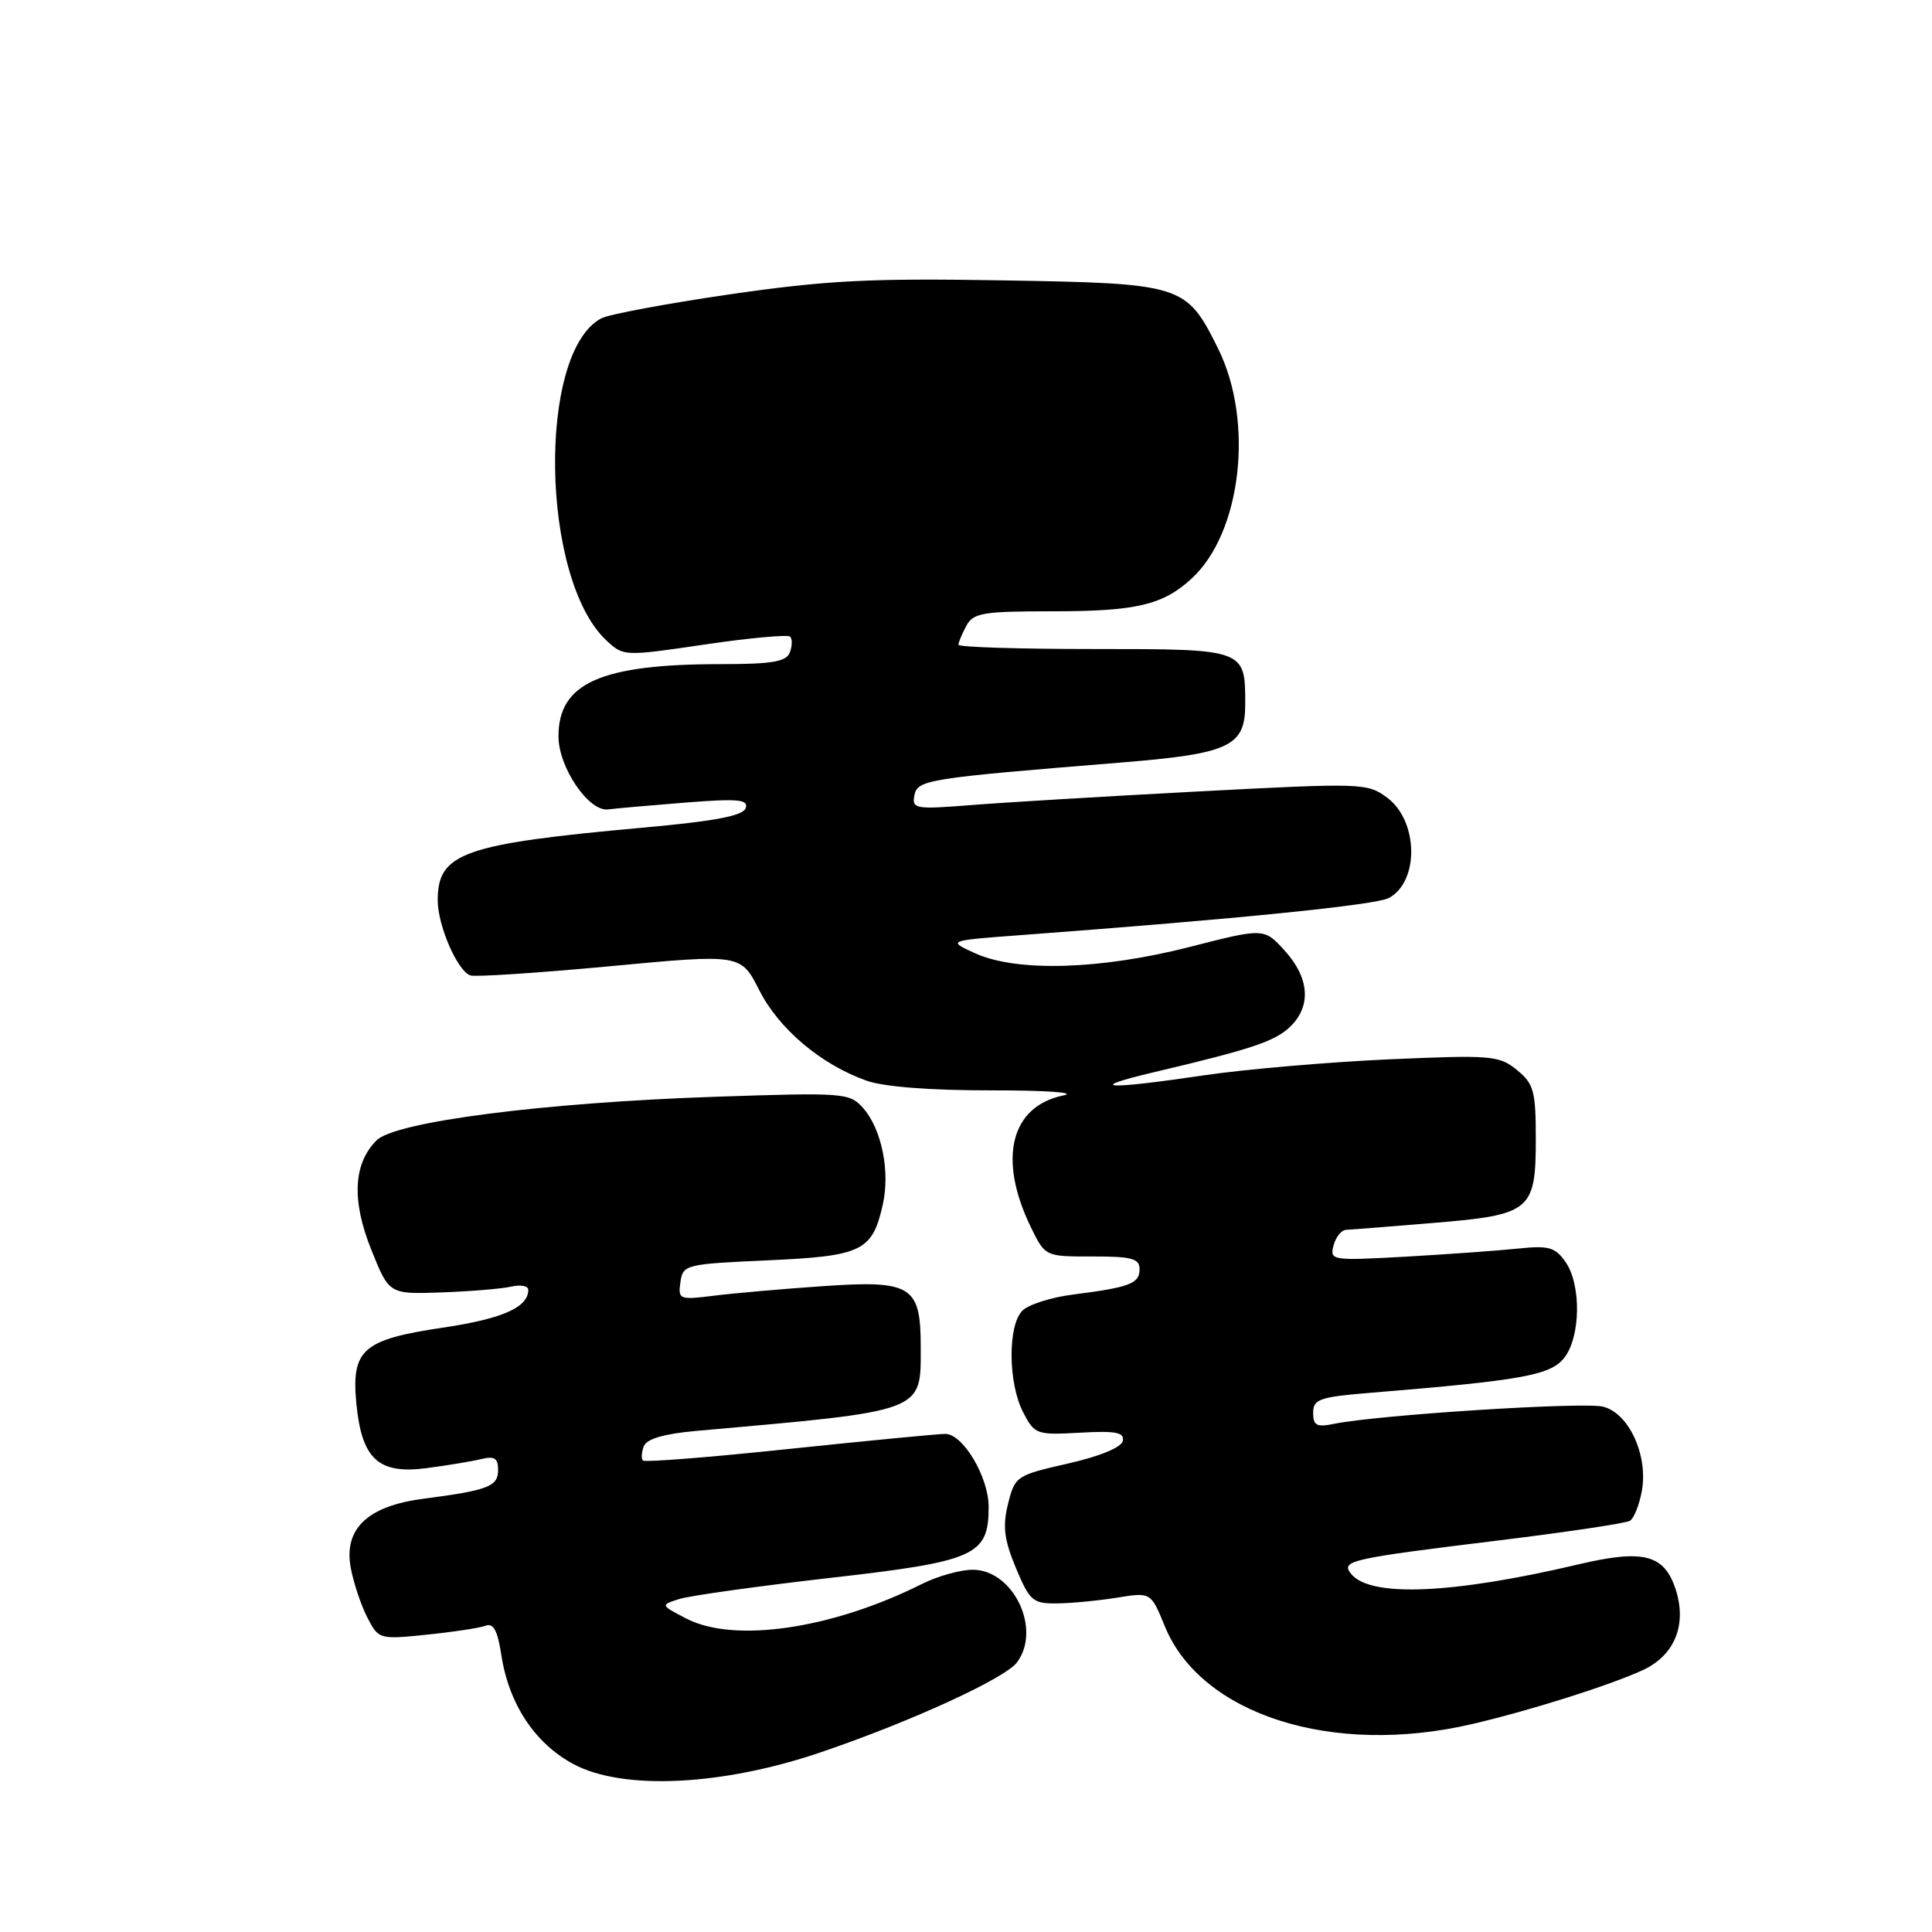 <?xml version="1.0" encoding="UTF-8" standalone="no"?>
<!DOCTYPE svg PUBLIC "-//W3C//DTD SVG 1.1//EN" "http://www.w3.org/Graphics/SVG/1.1/DTD/svg11.dtd" >
<svg xmlns="http://www.w3.org/2000/svg" xmlns:xlink="http://www.w3.org/1999/xlink" version="1.1" viewBox="0 0 256 256">
 <g >
 <path fill="currentColor"
d=" M 108.84 232.16 C 120.75 228.10 133.14 222.42 134.75 220.28 C 138.05 215.89 134.28 208.00 128.89 208.00 C 127.26 208.00 124.25 208.84 122.21 209.86 C 110.31 215.84 97.28 217.76 90.95 214.47 C 87.50 212.68 87.50 212.68 90.00 211.88 C 91.38 211.44 100.38 210.18 110.00 209.08 C 129.33 206.88 131.00 206.12 131.00 199.64 C 130.99 195.70 127.60 190.00 125.26 190.00 C 124.29 190.00 114.98 190.90 104.57 191.99 C 94.16 193.09 85.45 193.78 85.20 193.53 C 84.95 193.29 85.00 192.43 85.31 191.63 C 85.68 190.66 87.98 189.99 92.19 189.61 C 122.80 186.89 122.00 187.19 122.00 178.42 C 122.00 170.37 120.77 169.61 109.06 170.42 C 103.80 170.78 97.32 171.35 94.66 171.68 C 90.00 172.26 89.84 172.20 90.16 169.89 C 90.49 167.57 90.82 167.49 101.72 167.00 C 114.23 166.44 115.58 165.79 116.97 159.64 C 117.97 155.20 116.82 149.57 114.34 146.79 C 112.57 144.81 111.81 144.75 94.70 145.33 C 72.04 146.10 52.37 148.63 49.90 151.10 C 46.81 154.19 46.57 159.06 49.20 165.60 C 51.56 171.50 51.56 171.50 58.53 171.25 C 62.36 171.11 66.51 170.77 67.75 170.48 C 68.99 170.20 70.00 170.39 70.00 170.91 C 70.00 173.23 66.60 174.74 58.68 175.92 C 48.05 177.50 46.54 178.83 47.22 185.98 C 47.93 193.33 50.14 195.37 56.49 194.54 C 59.25 194.18 62.51 193.64 63.75 193.34 C 65.52 192.90 66.00 193.21 66.00 194.78 C 66.00 196.97 64.70 197.47 56.05 198.60 C 48.68 199.56 45.51 202.60 46.48 207.77 C 46.86 209.78 47.85 212.74 48.68 214.34 C 50.17 217.22 50.26 217.25 56.58 216.60 C 60.10 216.24 63.60 215.71 64.36 215.41 C 65.37 215.03 65.94 216.08 66.41 219.19 C 67.40 225.77 70.85 231.00 76.00 233.76 C 82.57 237.27 95.75 236.63 108.84 232.16 Z  M 195.00 228.46 C 202.66 226.68 213.21 223.35 217.66 221.31 C 221.91 219.36 223.57 215.26 222.02 210.56 C 220.50 205.96 217.74 205.26 209.14 207.29 C 192.51 211.21 181.64 211.68 179.07 208.59 C 177.59 206.80 178.69 206.55 198.79 204.09 C 207.72 202.99 215.46 201.84 215.98 201.51 C 216.50 201.19 217.20 199.44 217.54 197.63 C 218.43 192.89 215.86 187.25 212.41 186.39 C 209.82 185.74 182.52 187.48 176.75 188.67 C 174.47 189.14 174.00 188.89 174.00 187.20 C 174.00 185.39 174.84 185.10 181.75 184.54 C 201.64 182.91 205.39 182.23 207.23 179.97 C 209.45 177.22 209.56 170.24 207.43 167.20 C 206.07 165.26 205.20 165.02 201.18 165.44 C 198.60 165.71 191.92 166.19 186.33 166.51 C 176.46 167.06 176.18 167.02 176.70 165.04 C 176.99 163.92 177.74 162.98 178.37 162.96 C 178.99 162.93 184.16 162.53 189.87 162.05 C 202.86 160.98 203.50 160.45 203.50 150.88 C 203.50 144.57 203.24 143.61 201.00 141.78 C 198.65 139.86 197.64 139.77 184.00 140.37 C 176.03 140.73 165.00 141.68 159.50 142.49 C 146.35 144.43 143.69 144.25 153.00 142.05 C 165.98 138.99 169.05 137.95 171.05 135.95 C 173.77 133.23 173.48 129.56 170.25 125.99 C 167.50 122.95 167.50 122.95 157.62 125.48 C 145.79 128.50 134.75 128.82 129.22 126.32 C 125.50 124.63 125.50 124.63 135.50 123.89 C 163.96 121.77 182.28 119.92 184.03 118.99 C 188.08 116.81 187.95 108.78 183.81 105.70 C 181.19 103.75 180.52 103.73 158.81 104.87 C 146.54 105.52 132.97 106.33 128.65 106.68 C 121.30 107.26 120.82 107.18 121.16 105.40 C 121.56 103.32 122.78 103.13 148.42 101.05 C 162.98 99.87 165.00 98.92 165.00 93.28 C 165.00 85.99 165.02 86.00 144.96 86.00 C 135.08 86.00 127.00 85.75 127.00 85.43 C 127.00 85.12 127.47 84.00 128.04 82.93 C 128.96 81.21 130.21 81.00 139.47 81.00 C 150.54 81.00 154.08 80.17 157.88 76.68 C 164.51 70.60 166.21 55.83 161.38 46.14 C 157.17 37.69 156.75 37.55 132.76 37.15 C 115.23 36.85 109.50 37.15 96.71 39.00 C 88.34 40.22 80.67 41.65 79.66 42.19 C 71.18 46.70 71.64 76.68 80.32 84.83 C 82.61 86.98 82.67 86.98 93.38 85.40 C 99.30 84.53 104.40 84.06 104.70 84.36 C 105.00 84.67 104.98 85.61 104.65 86.46 C 104.19 87.68 102.30 88.00 95.58 88.00 C 79.61 88.00 74.00 90.49 74.00 97.57 C 74.00 101.67 78.01 107.58 80.57 107.25 C 81.63 107.11 86.27 106.71 90.89 106.34 C 97.82 105.80 99.19 105.93 98.81 107.08 C 98.47 108.09 94.79 108.80 85.39 109.65 C 61.37 111.82 58.00 113.00 58.00 119.29 C 58.00 122.65 60.61 128.66 62.33 129.25 C 62.97 129.47 71.30 128.92 80.83 128.03 C 98.17 126.40 98.17 126.40 100.61 131.21 C 103.21 136.35 108.79 141.06 114.83 143.20 C 117.13 144.01 123.31 144.49 131.38 144.48 C 138.60 144.47 142.79 144.77 140.91 145.15 C 133.90 146.59 132.18 153.56 136.61 162.64 C 138.50 166.50 138.50 166.50 144.75 166.49 C 149.96 166.48 151.00 166.76 151.00 168.17 C 151.00 170.08 149.72 170.57 142.22 171.53 C 139.32 171.89 136.28 172.86 135.47 173.67 C 133.52 175.62 133.57 183.28 135.57 187.13 C 137.09 190.07 137.34 190.16 143.10 189.84 C 147.82 189.57 149.00 189.79 148.78 190.92 C 148.61 191.78 145.77 192.96 141.50 193.93 C 134.67 195.48 134.48 195.61 133.57 199.27 C 132.83 202.26 133.05 204.00 134.61 207.76 C 136.44 212.13 136.86 212.50 140.04 212.46 C 141.94 212.44 145.53 212.10 148.00 211.70 C 152.50 210.97 152.50 210.97 154.35 215.50 C 159.15 227.21 176.53 232.75 195.00 228.46 Z "/>
</g>
</svg>